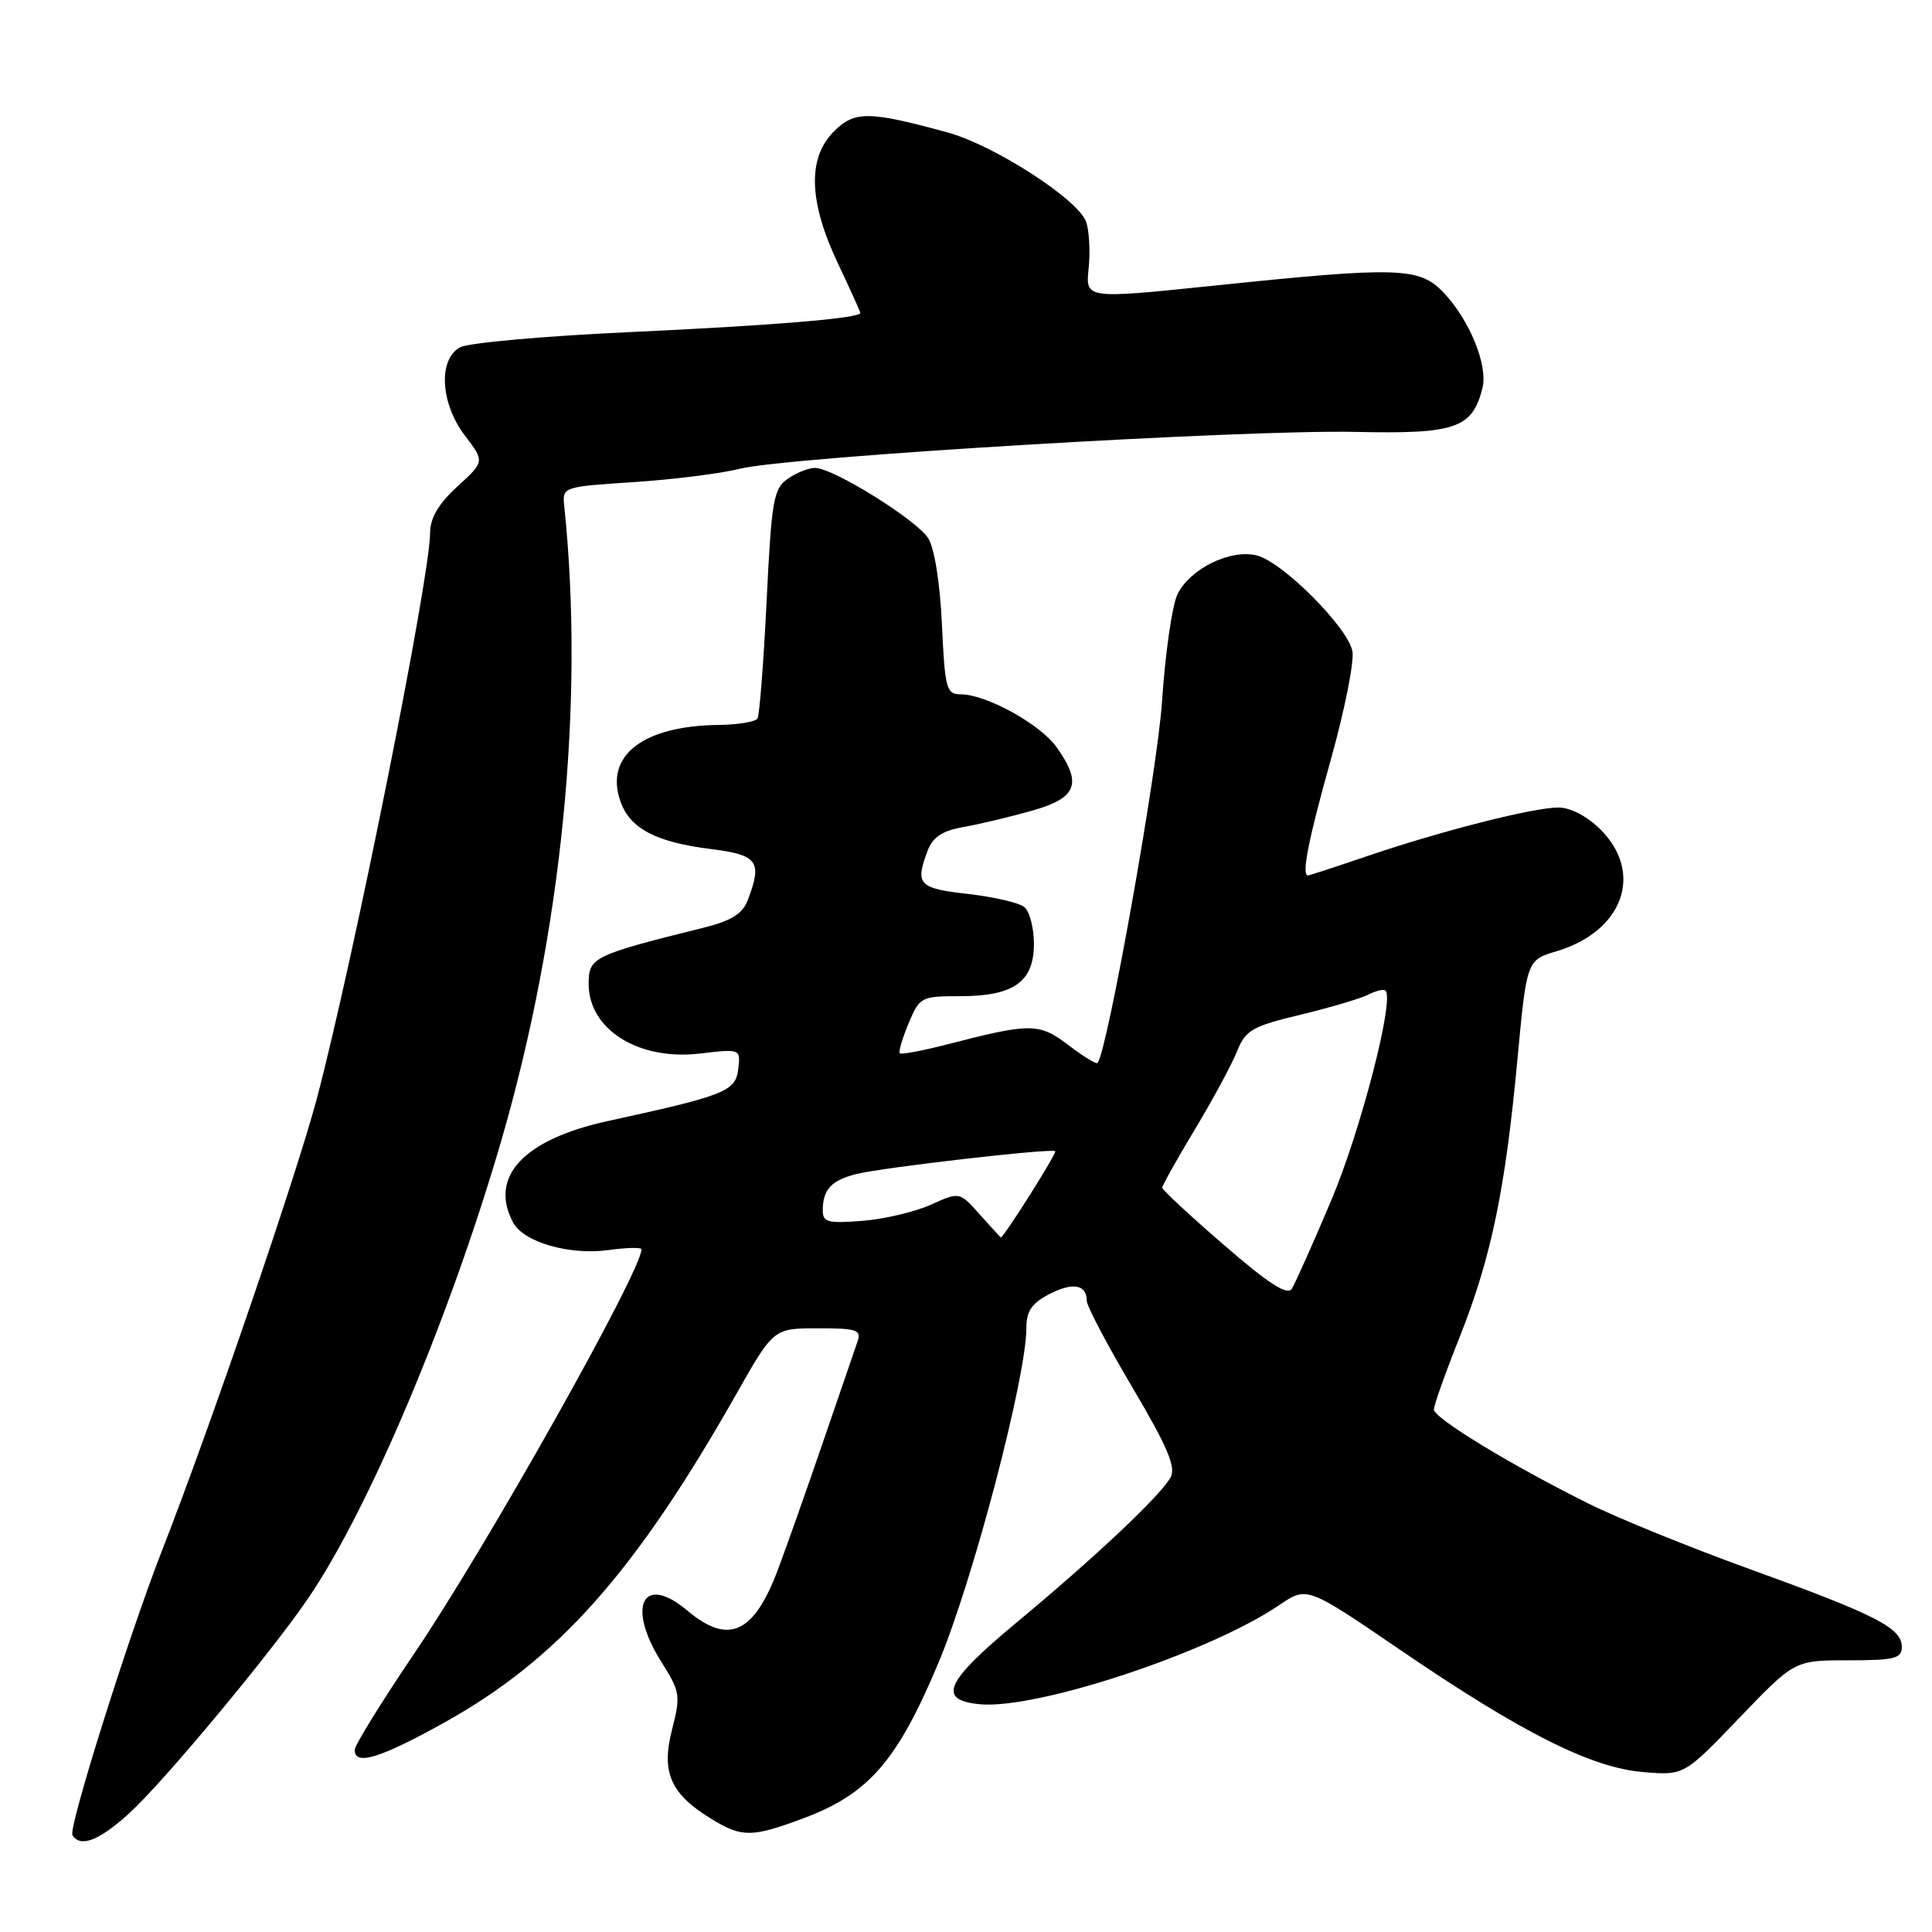 <?xml version="1.0" encoding="UTF-8" standalone="no"?>
<!DOCTYPE svg PUBLIC "-//W3C//DTD SVG 1.1//EN" "http://www.w3.org/Graphics/SVG/1.1/DTD/svg11.dtd" >
<svg xmlns="http://www.w3.org/2000/svg" xmlns:xlink="http://www.w3.org/1999/xlink" version="1.1" viewBox="0 0 256 256">
 <g >
 <path fill="currentColor"
d=" M 17.06 240.33 C 21.57 236.25 35.84 219.12 40.85 211.76 C 48.90 199.94 59.64 174.48 66.43 151.12 C 74.46 123.47 77.48 93.01 74.76 67.00 C 74.50 64.53 74.61 64.49 84.00 63.88 C 89.22 63.54 95.53 62.74 98.00 62.12 C 104.27 60.53 164.90 56.90 179.64 57.23 C 192.88 57.52 195.09 56.76 196.43 51.43 C 197.19 48.41 194.72 42.37 191.26 38.75 C 188.05 35.39 185.28 35.31 160.66 37.87 C 143.83 39.61 143.83 39.61 144.25 35.56 C 144.48 33.32 144.33 30.55 143.91 29.38 C 142.85 26.42 131.76 19.26 125.62 17.57 C 115.16 14.70 113.23 14.67 110.50 17.41 C 106.98 20.93 107.15 26.69 111.00 34.84 C 112.65 38.33 114.00 41.31 114.00 41.46 C 114.00 42.17 102.41 43.13 83.54 44.00 C 72.23 44.52 62.08 45.42 60.99 46.01 C 58.03 47.59 58.34 53.44 61.61 57.73 C 64.22 61.16 64.22 61.16 60.61 64.46 C 58.08 66.78 57.00 68.63 56.99 70.63 C 56.97 76.60 46.87 127.04 42.00 145.50 C 39.31 155.67 27.86 189.11 21.45 205.50 C 17.06 216.72 9.03 242.24 9.60 243.16 C 10.64 244.85 13.08 243.92 17.06 240.33 Z  M 106.52 240.91 C 115.12 237.69 118.92 233.30 124.37 220.28 C 128.94 209.39 136.00 182.47 136.00 175.97 C 136.00 173.73 136.71 172.69 139.03 171.48 C 142.16 169.87 144.00 170.19 144.00 172.36 C 144.00 173.05 146.71 178.20 150.03 183.81 C 154.70 191.71 155.85 194.41 155.11 195.76 C 153.77 198.19 145.10 206.36 134.70 214.99 C 125.23 222.86 124.14 225.27 129.83 225.82 C 137.37 226.54 160.28 218.96 169.51 212.68 C 173.18 210.19 173.18 210.19 185.45 218.56 C 201.60 229.59 210.84 234.24 217.74 234.81 C 223.15 235.26 223.15 235.26 230.47 227.63 C 237.79 220.00 237.79 220.00 244.89 220.00 C 251.05 220.00 252.00 219.76 252.00 218.22 C 252.00 215.72 248.61 213.98 232.00 207.97 C 224.03 205.09 214.35 201.16 210.50 199.24 C 200.13 194.08 190.00 187.91 190.00 186.76 C 190.00 186.20 191.54 181.87 193.43 177.12 C 197.59 166.65 199.46 157.65 201.07 140.36 C 202.30 127.23 202.30 127.23 206.27 126.04 C 215.07 123.40 217.85 115.69 212.08 109.92 C 210.31 108.16 208.10 107.00 206.49 107.00 C 203.16 107.00 190.83 110.14 181.07 113.47 C 176.99 114.86 173.50 116.00 173.32 116.00 C 172.43 116.00 173.33 111.40 176.35 100.62 C 178.18 94.09 179.46 87.64 179.20 86.29 C 178.60 83.12 169.95 74.46 166.54 73.60 C 163.03 72.72 157.61 75.39 156.00 78.80 C 155.30 80.28 154.39 86.67 153.97 93.00 C 153.36 102.17 146.73 139.34 145.43 140.85 C 145.27 141.04 143.53 139.98 141.58 138.49 C 137.69 135.53 136.60 135.52 125.54 138.38 C 122.26 139.22 119.43 139.76 119.23 139.57 C 119.04 139.37 119.56 137.59 120.39 135.61 C 121.85 132.10 122.05 132.00 127.23 132.00 C 134.33 132.00 137.00 130.10 137.00 125.07 C 137.00 122.96 136.43 120.77 135.74 120.20 C 135.05 119.62 131.67 118.84 128.24 118.45 C 121.69 117.71 121.22 117.19 122.93 112.69 C 123.61 110.91 124.88 110.07 127.68 109.58 C 129.78 109.21 133.86 108.24 136.75 107.42 C 142.72 105.74 143.45 103.84 139.99 98.99 C 137.83 95.95 130.66 92.00 127.30 92.00 C 125.40 92.00 125.21 91.29 124.81 82.75 C 124.56 77.25 123.82 72.61 122.99 71.32 C 121.43 68.86 110.38 62.00 108.00 62.00 C 107.14 62.00 105.51 62.65 104.37 63.45 C 102.49 64.77 102.23 66.31 101.58 79.66 C 101.18 87.78 100.64 94.77 100.37 95.21 C 100.10 95.64 97.77 96.03 95.19 96.06 C 85.18 96.18 80.10 100.13 82.20 106.16 C 83.47 109.79 86.88 111.59 94.25 112.51 C 100.42 113.28 101.04 114.15 99.08 119.28 C 98.40 121.07 96.92 122.00 93.33 122.90 C 78.53 126.58 78.00 126.84 78.00 130.38 C 78.00 136.41 84.61 140.56 92.73 139.60 C 98.14 138.97 98.14 138.97 97.82 141.67 C 97.47 144.61 96.10 145.15 80.56 148.54 C 69.39 150.97 64.75 155.93 67.99 161.99 C 69.39 164.60 75.44 166.35 80.62 165.64 C 83.03 165.31 85.00 165.26 85.00 165.54 C 85.00 168.43 64.41 205.06 54.90 219.08 C 50.56 225.50 47.00 231.25 47.00 231.87 C 47.00 234.01 50.35 232.99 58.87 228.25 C 73.93 219.87 84.14 208.39 97.56 184.73 C 102.50 176.01 102.50 176.01 108.37 176.01 C 113.52 176.00 114.16 176.21 113.63 177.75 C 113.30 178.71 111.25 184.68 109.08 191.00 C 106.92 197.32 104.21 204.97 103.07 208.00 C 99.88 216.49 96.52 218.00 91.06 213.40 C 85.18 208.45 82.98 212.84 87.64 220.22 C 90.13 224.17 90.21 224.66 89.04 229.22 C 87.59 234.87 88.86 237.73 94.30 241.04 C 98.33 243.50 99.63 243.48 106.52 240.91 Z  M 162.18 164.97 C 157.68 161.08 154.00 157.66 154.00 157.38 C 154.00 157.09 155.94 153.63 158.31 149.68 C 160.69 145.73 163.20 141.08 163.90 139.34 C 165.04 136.49 165.89 136.00 172.34 134.45 C 176.28 133.50 180.33 132.30 181.34 131.78 C 182.35 131.26 183.36 131.03 183.59 131.26 C 184.79 132.46 180.30 149.81 176.42 159.00 C 173.98 164.78 171.61 170.07 171.17 170.77 C 170.58 171.70 168.09 170.09 162.18 164.97 Z  M 129.82 160.92 C 127.15 157.91 127.15 157.91 123.32 159.64 C 121.22 160.58 117.14 161.55 114.25 161.77 C 109.66 162.13 109.00 161.95 109.02 160.34 C 109.04 157.60 110.17 156.39 113.50 155.56 C 116.97 154.69 139.34 152.12 139.82 152.54 C 140.09 152.76 132.94 164.08 132.61 163.96 C 132.55 163.94 131.30 162.57 129.82 160.92 Z "/>
</g>
</svg>